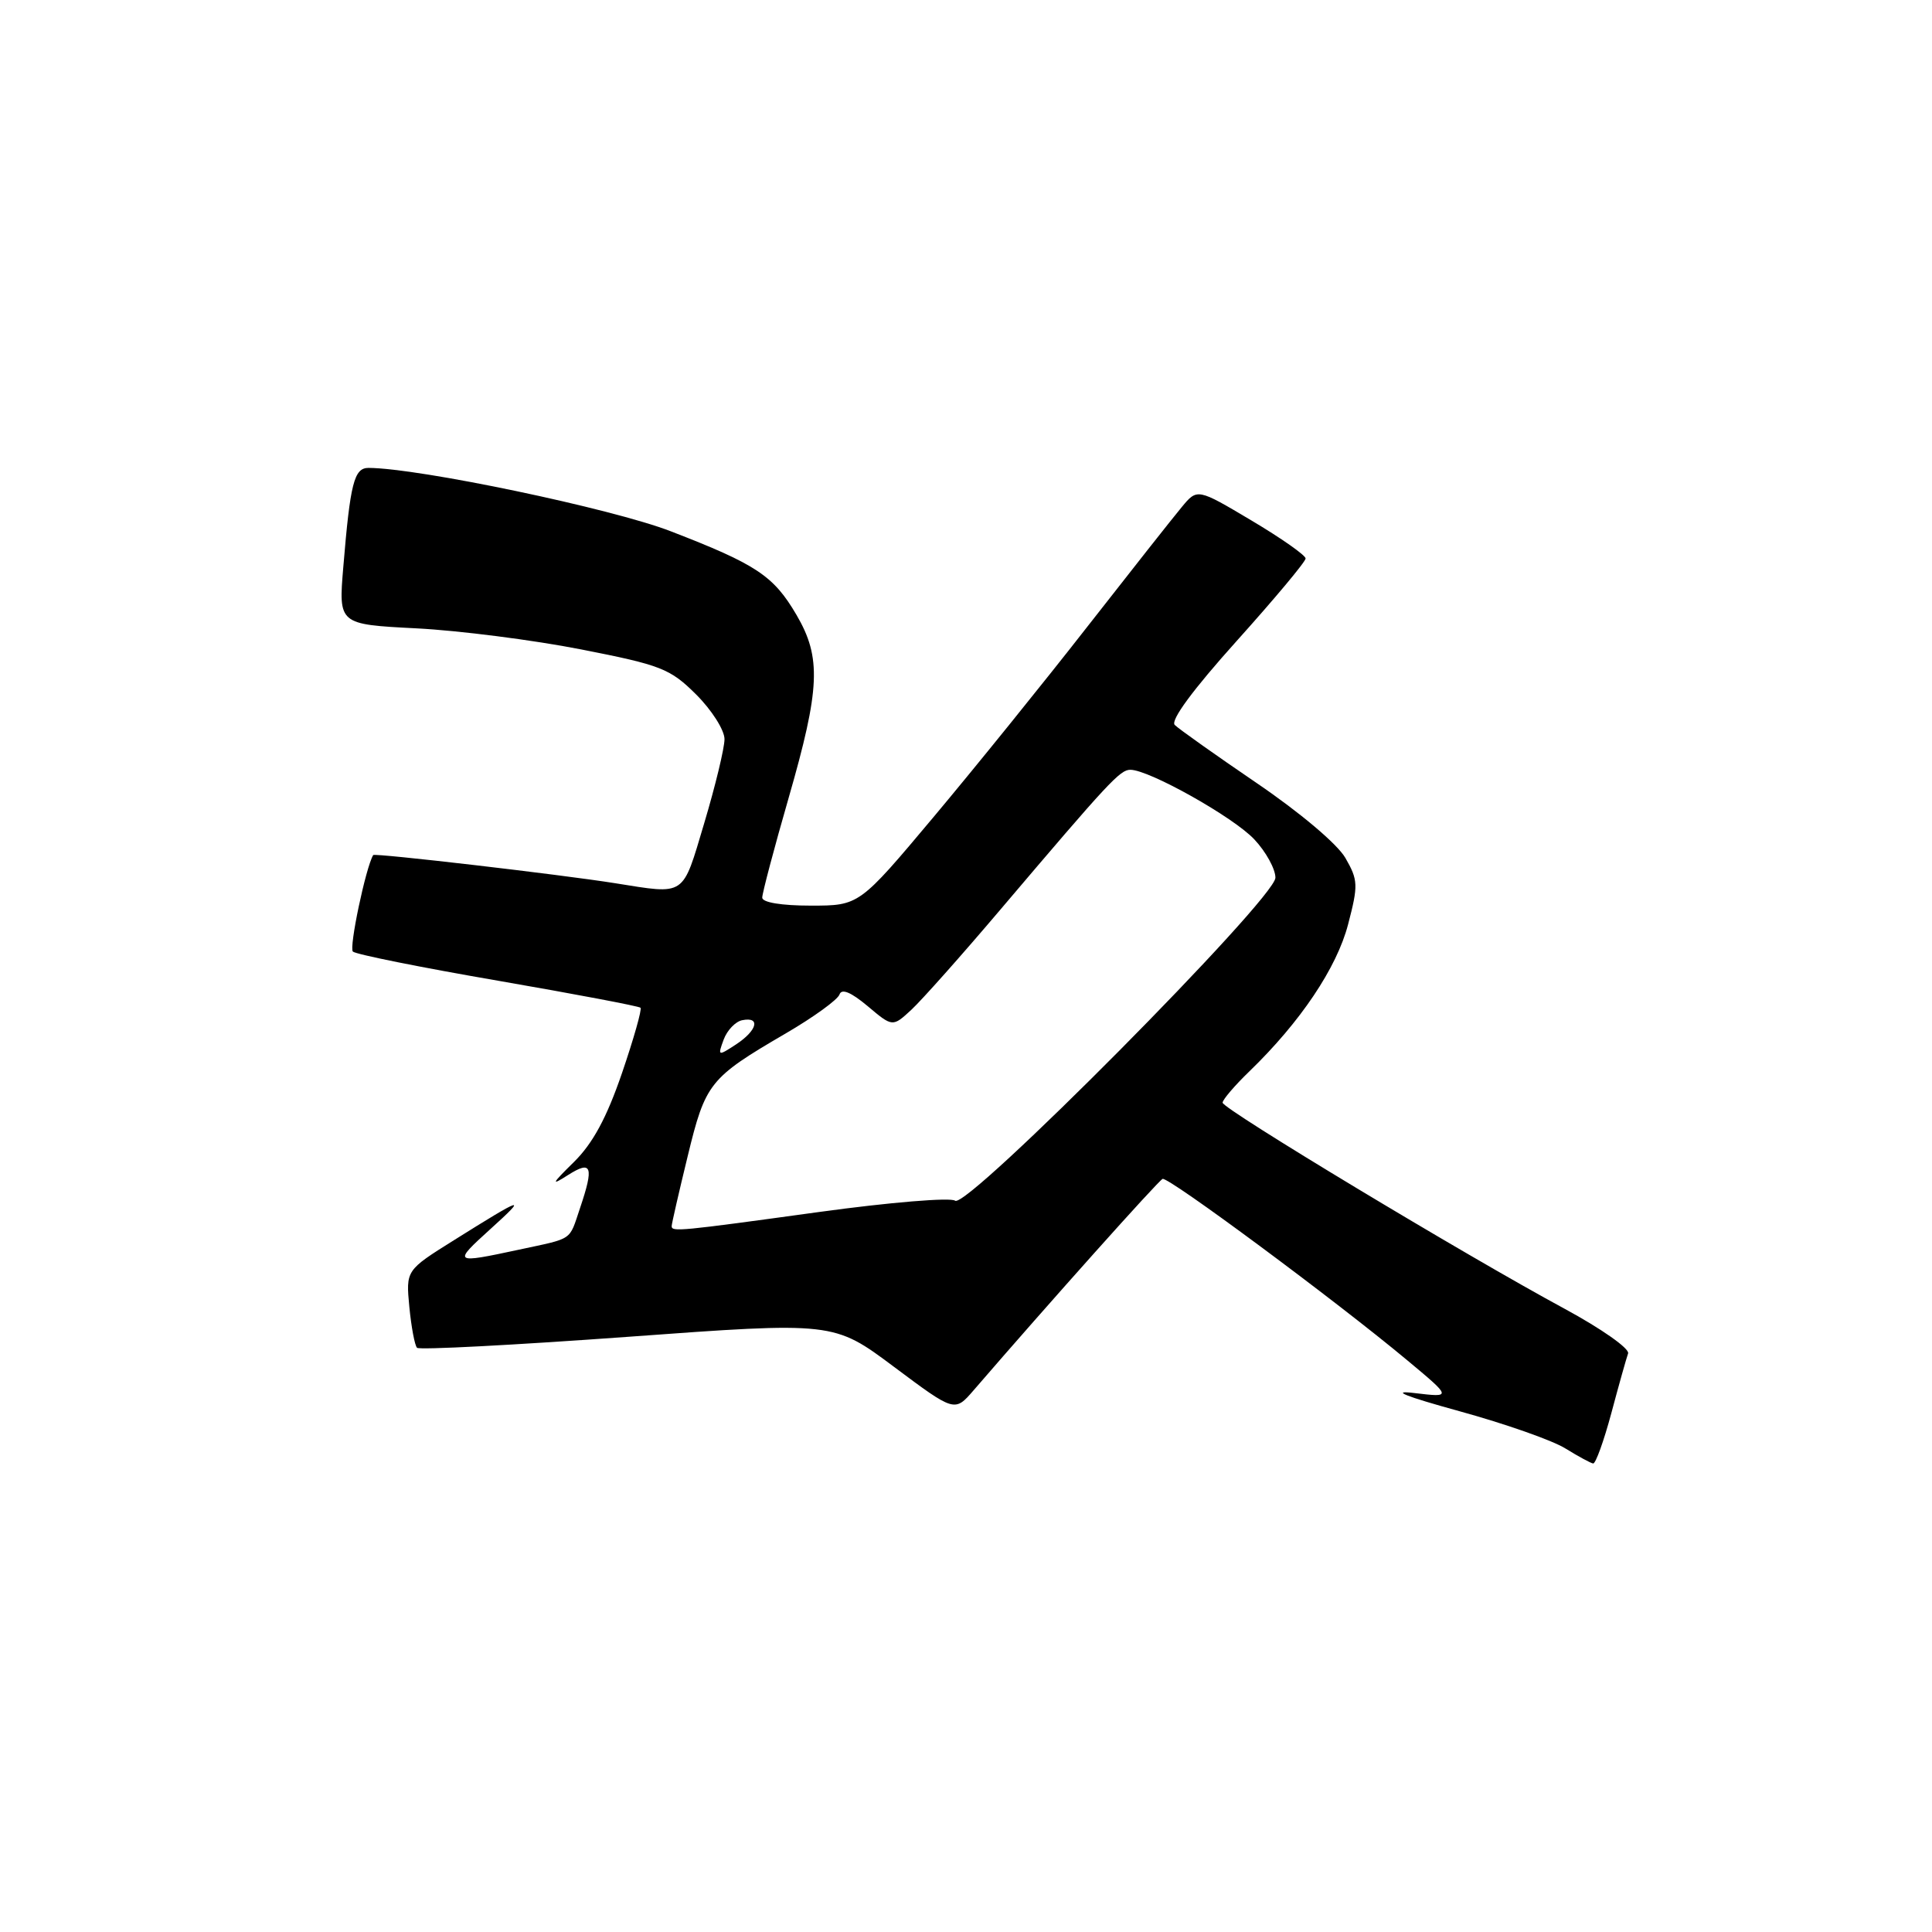 <?xml version="1.0" encoding="UTF-8" standalone="no"?>
<!DOCTYPE svg PUBLIC "-//W3C//DTD SVG 1.1//EN" "http://www.w3.org/Graphics/SVG/1.1/DTD/svg11.dtd" >
<svg xmlns="http://www.w3.org/2000/svg" xmlns:xlink="http://www.w3.org/1999/xlink" version="1.1" viewBox="0 0 256 256">
 <g >
 <path fill="currentColor"
d=" M 213.51 187.25 C 214.50 183.54 215.50 179.98 215.73 179.34 C 215.96 178.70 212.18 176.05 207.32 173.42 C 194.12 166.29 162.00 146.94 162.00 146.11 C 162.00 145.72 163.60 143.84 165.56 141.95 C 172.30 135.43 177.13 128.25 178.63 122.48 C 179.99 117.28 179.96 116.62 178.27 113.68 C 177.21 111.84 172.25 107.66 166.52 103.76 C 161.07 100.05 156.18 96.58 155.66 96.06 C 155.06 95.46 158.08 91.37 163.85 84.95 C 168.88 79.35 173.00 74.43 173.00 74.00 C 173.00 73.58 169.77 71.31 165.83 68.97 C 158.65 64.70 158.65 64.70 156.58 67.20 C 155.43 68.58 149.79 75.73 144.03 83.10 C 138.28 90.47 129.13 101.79 123.71 108.25 C 113.85 120.00 113.85 120.00 107.43 120.00 C 103.56 120.00 101.00 119.58 101.00 118.94 C 101.00 118.36 102.57 112.41 104.50 105.72 C 108.68 91.21 108.85 87.13 105.54 81.48 C 102.50 76.29 100.25 74.79 88.86 70.39 C 81.07 67.38 55.47 62.02 48.83 62.00 C 46.92 62.00 46.41 64.01 45.49 75.12 C 44.85 82.73 44.85 82.73 55.18 83.26 C 60.85 83.55 70.67 84.81 77.00 86.05 C 87.61 88.13 88.79 88.59 92.25 92.03 C 94.31 94.09 96.00 96.74 96.00 97.94 C 96.00 99.13 94.79 104.13 93.32 109.05 C 90.37 118.93 90.95 118.53 81.50 117.03 C 74.30 115.88 49.62 113.01 49.45 113.30 C 48.46 114.96 46.22 125.61 46.76 126.09 C 47.17 126.46 55.82 128.20 65.99 129.95 C 76.16 131.71 84.65 133.32 84.87 133.53 C 85.08 133.74 83.97 137.65 82.41 142.21 C 80.39 148.10 78.55 151.51 76.04 153.98 C 73.08 156.89 72.95 157.18 75.25 155.71 C 78.42 153.69 78.73 154.54 76.85 160.10 C 75.37 164.48 76.05 164.02 68.80 165.58 C 60.03 167.46 59.96 167.41 65.00 162.84 C 69.96 158.35 69.46 158.50 60.14 164.34 C 53.78 168.32 53.78 168.32 54.24 173.18 C 54.50 175.86 54.96 178.29 55.26 178.59 C 55.55 178.89 68.10 178.23 83.13 177.14 C 110.47 175.14 110.47 175.14 118.48 181.13 C 126.50 187.12 126.50 187.12 129.00 184.23 C 139.02 172.62 153.48 156.45 154.05 156.21 C 154.80 155.89 176.95 172.31 186.45 180.23 C 192.39 185.18 192.39 185.18 187.45 184.59 C 184.14 184.19 186.12 184.99 193.41 187.00 C 199.41 188.65 205.71 190.86 207.41 191.92 C 209.11 192.97 210.77 193.87 211.10 193.92 C 211.43 193.96 212.51 190.96 213.51 187.25 Z  M 89.00 162.46 C 89.00 162.17 89.95 158.01 91.12 153.21 C 93.48 143.49 93.99 142.84 104.12 136.93 C 107.81 134.78 111.02 132.45 111.24 131.77 C 111.52 130.95 112.76 131.47 114.96 133.31 C 118.27 136.10 118.27 136.10 120.76 133.80 C 122.13 132.53 127.45 126.55 132.58 120.50 C 146.98 103.54 148.41 102.00 149.78 102.00 C 152.27 102.00 163.47 108.29 166.21 111.23 C 167.75 112.87 169.00 115.15 169.00 116.30 C 169.00 119.05 128.09 160.30 126.56 159.10 C 125.98 158.64 117.89 159.31 108.50 160.60 C 89.89 163.16 89.00 163.25 89.00 162.46 Z  M 95.89 137.75 C 96.35 136.51 97.46 135.35 98.36 135.18 C 100.82 134.69 100.33 136.55 97.53 138.39 C 95.13 139.96 95.08 139.95 95.89 137.75 Z "/>
</g>
</svg>
